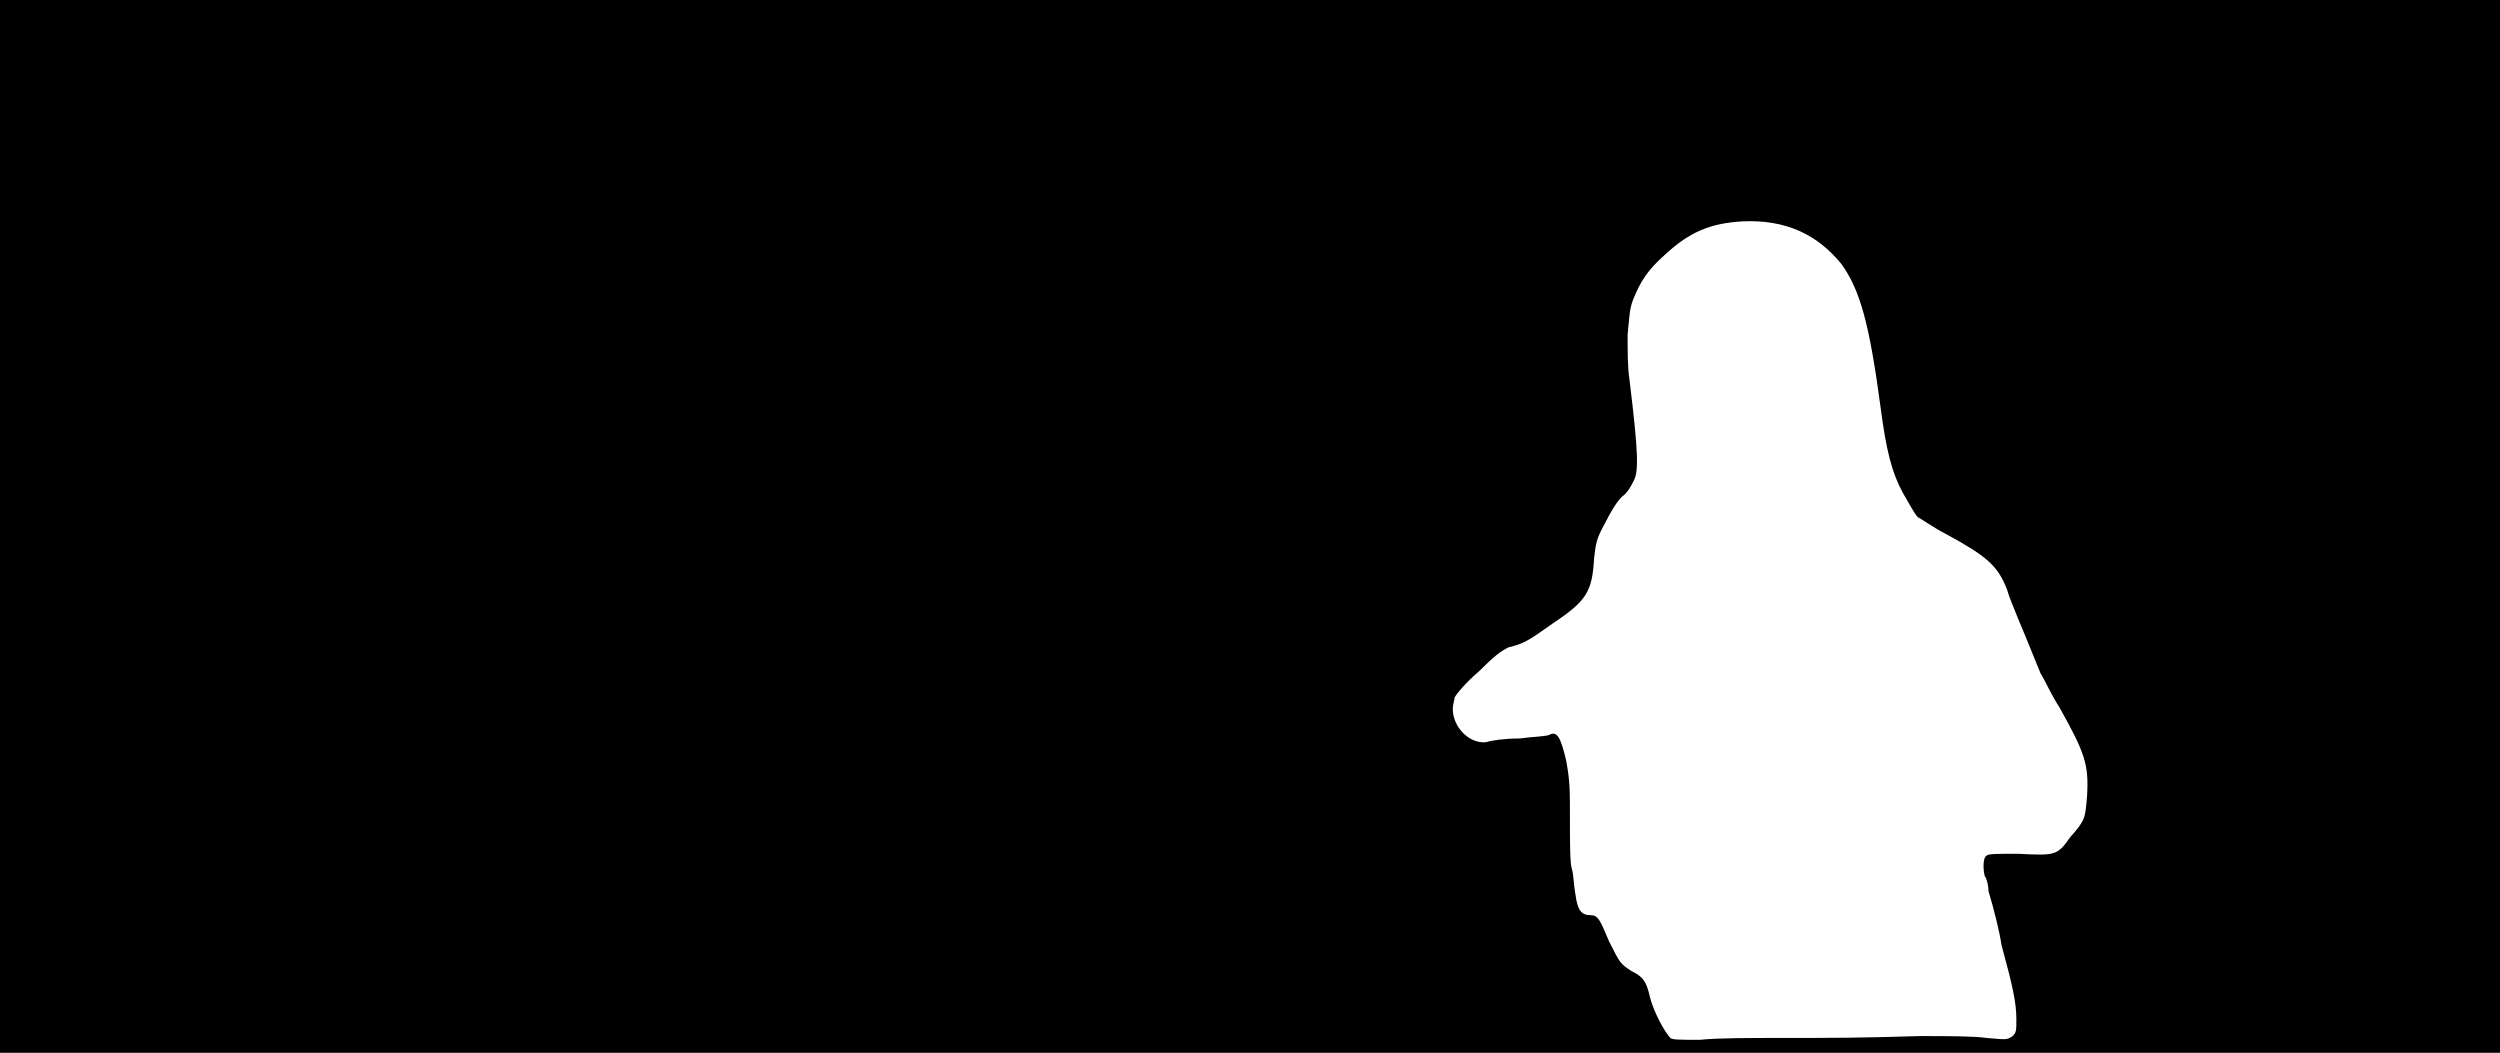 <svg xmlns="http://www.w3.org/2000/svg" width="1344" height="566"><path d="M0 283V0h1344v566H0V283m956 275c30 0 43 0 76-1 16 0 29 0 36 1 11 1 11 1 14-1 2-2 2-3 2-9 0-9-2-18-8-40-1-7-4-19-7-29 0-3-1-7-2-8-1-4-1-10 1-11 1-1 5-1 17-1 20 1 21 1 28-9 8-9 8-10 9-22 1-17-1-23-15-48-4-6-8-15-10-18-10-25-16-38-18-45-5-13-11-18-33-30-6-3-13-8-15-9-2-2-5-8-8-13-6-11-9-23-12-46-6-45-11-63-21-77-13-16-30-24-53-23-18 1-29 6-42 18-9 8-13 14-17 24-2 5-2 9-3 19 0 8 0 18 1 24 5 41 5 50 2 55-1 2-3 6-6 8-3 3-6 8-9 14-5 9-5 11-6 19-1 18-4 23-22 35-14 10-16 11-24 13-4 2-7 4-16 13-7 6-12 12-13 14 0 1-1 4-1 6 0 10 9 19 18 18 3-1 10-2 18-2 7-1 14-1 16-2 4-2 6 1 9 14 2 11 2 15 2 32 0 11 0 23 1 26s1 9 2 14c1 8 3 11 8 11 4 0 5 2 10 14 6 12 6 12 12 16 6 3 8 5 10 14 2 8 8 19 11 22 1 1 5 1 16 1 9-1 27-1 42-1z"/></svg>